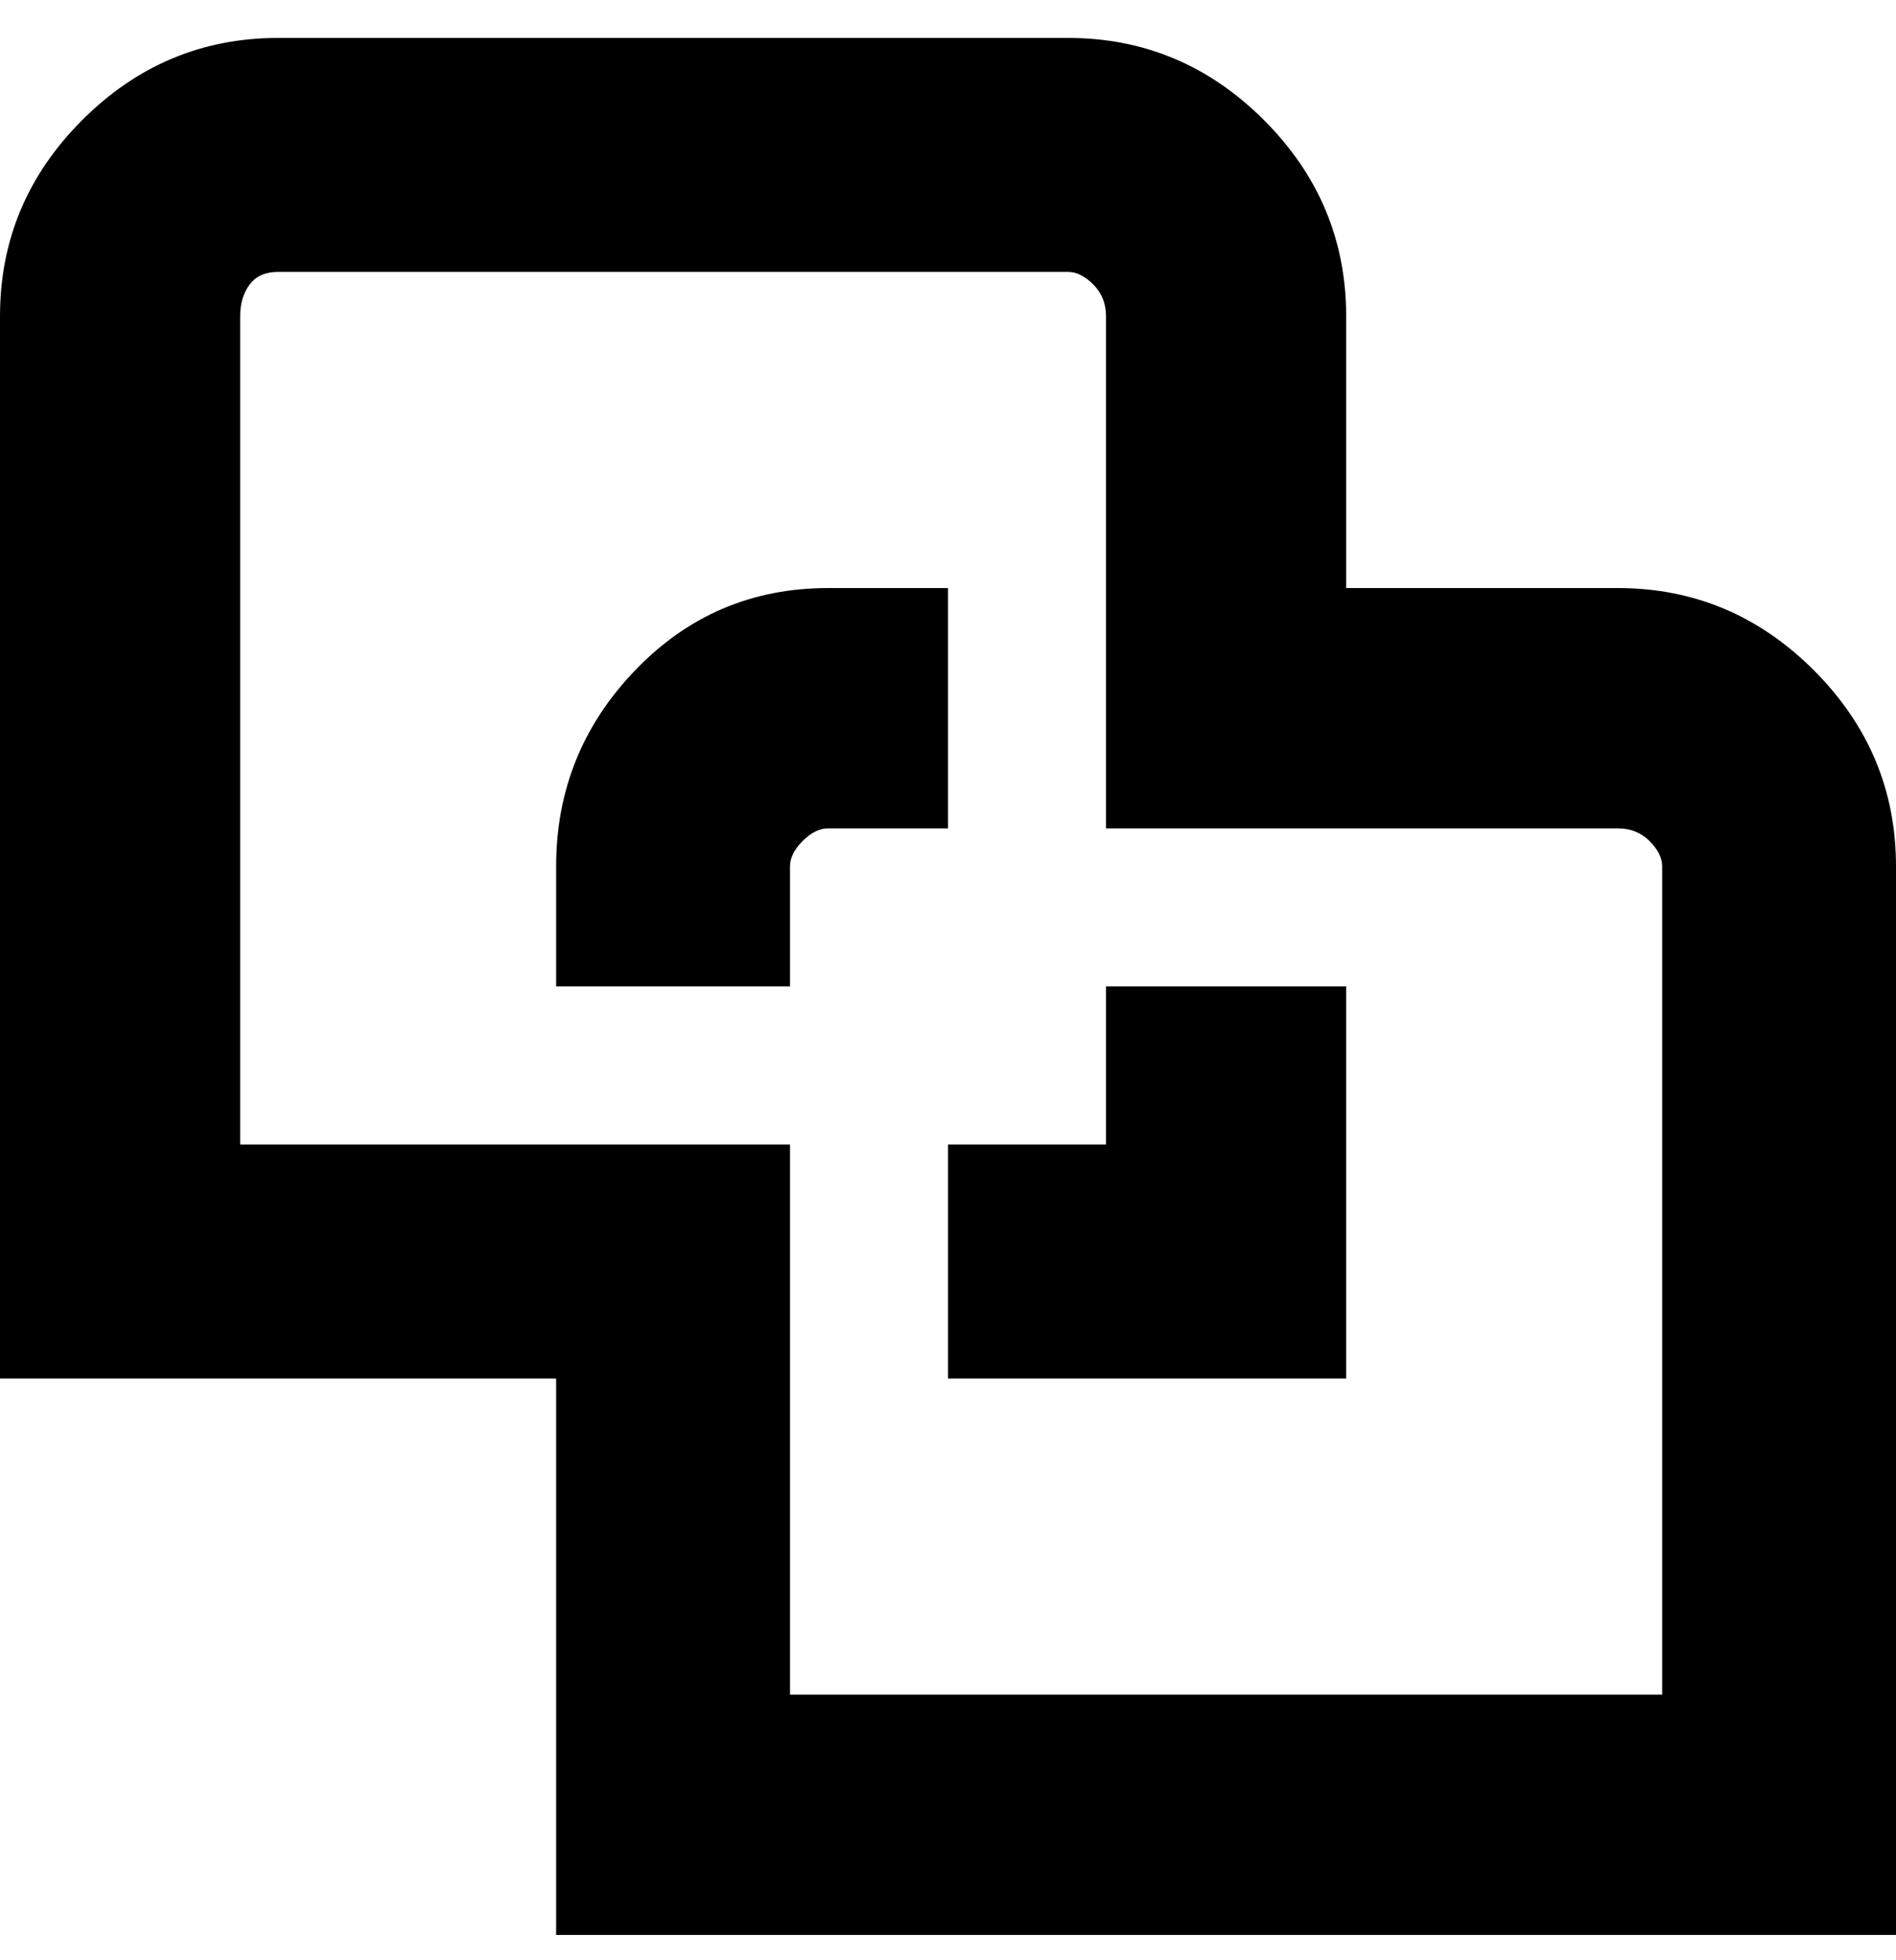 <svg viewBox="0 0 300 310" xmlns="http://www.w3.org/2000/svg"><path d="M150 131h-19q-2 0-4 2t-2 4v19H88v-19q0-18 12.5-31T131 93h19v38zm25 50h-25v37h63v-62h-38v25zm125-44v169H88v-88H0V50q0-18 13-31T44 6h125q18 0 31 13t13 31v43h43q18 0 31 13t13 31zm-37 0q0-2-2-4t-5-2h-81V50q0-3-2-5t-4-2H44q-3 0-4.5 2T38 50v131h87v87h138V137z"/></svg>